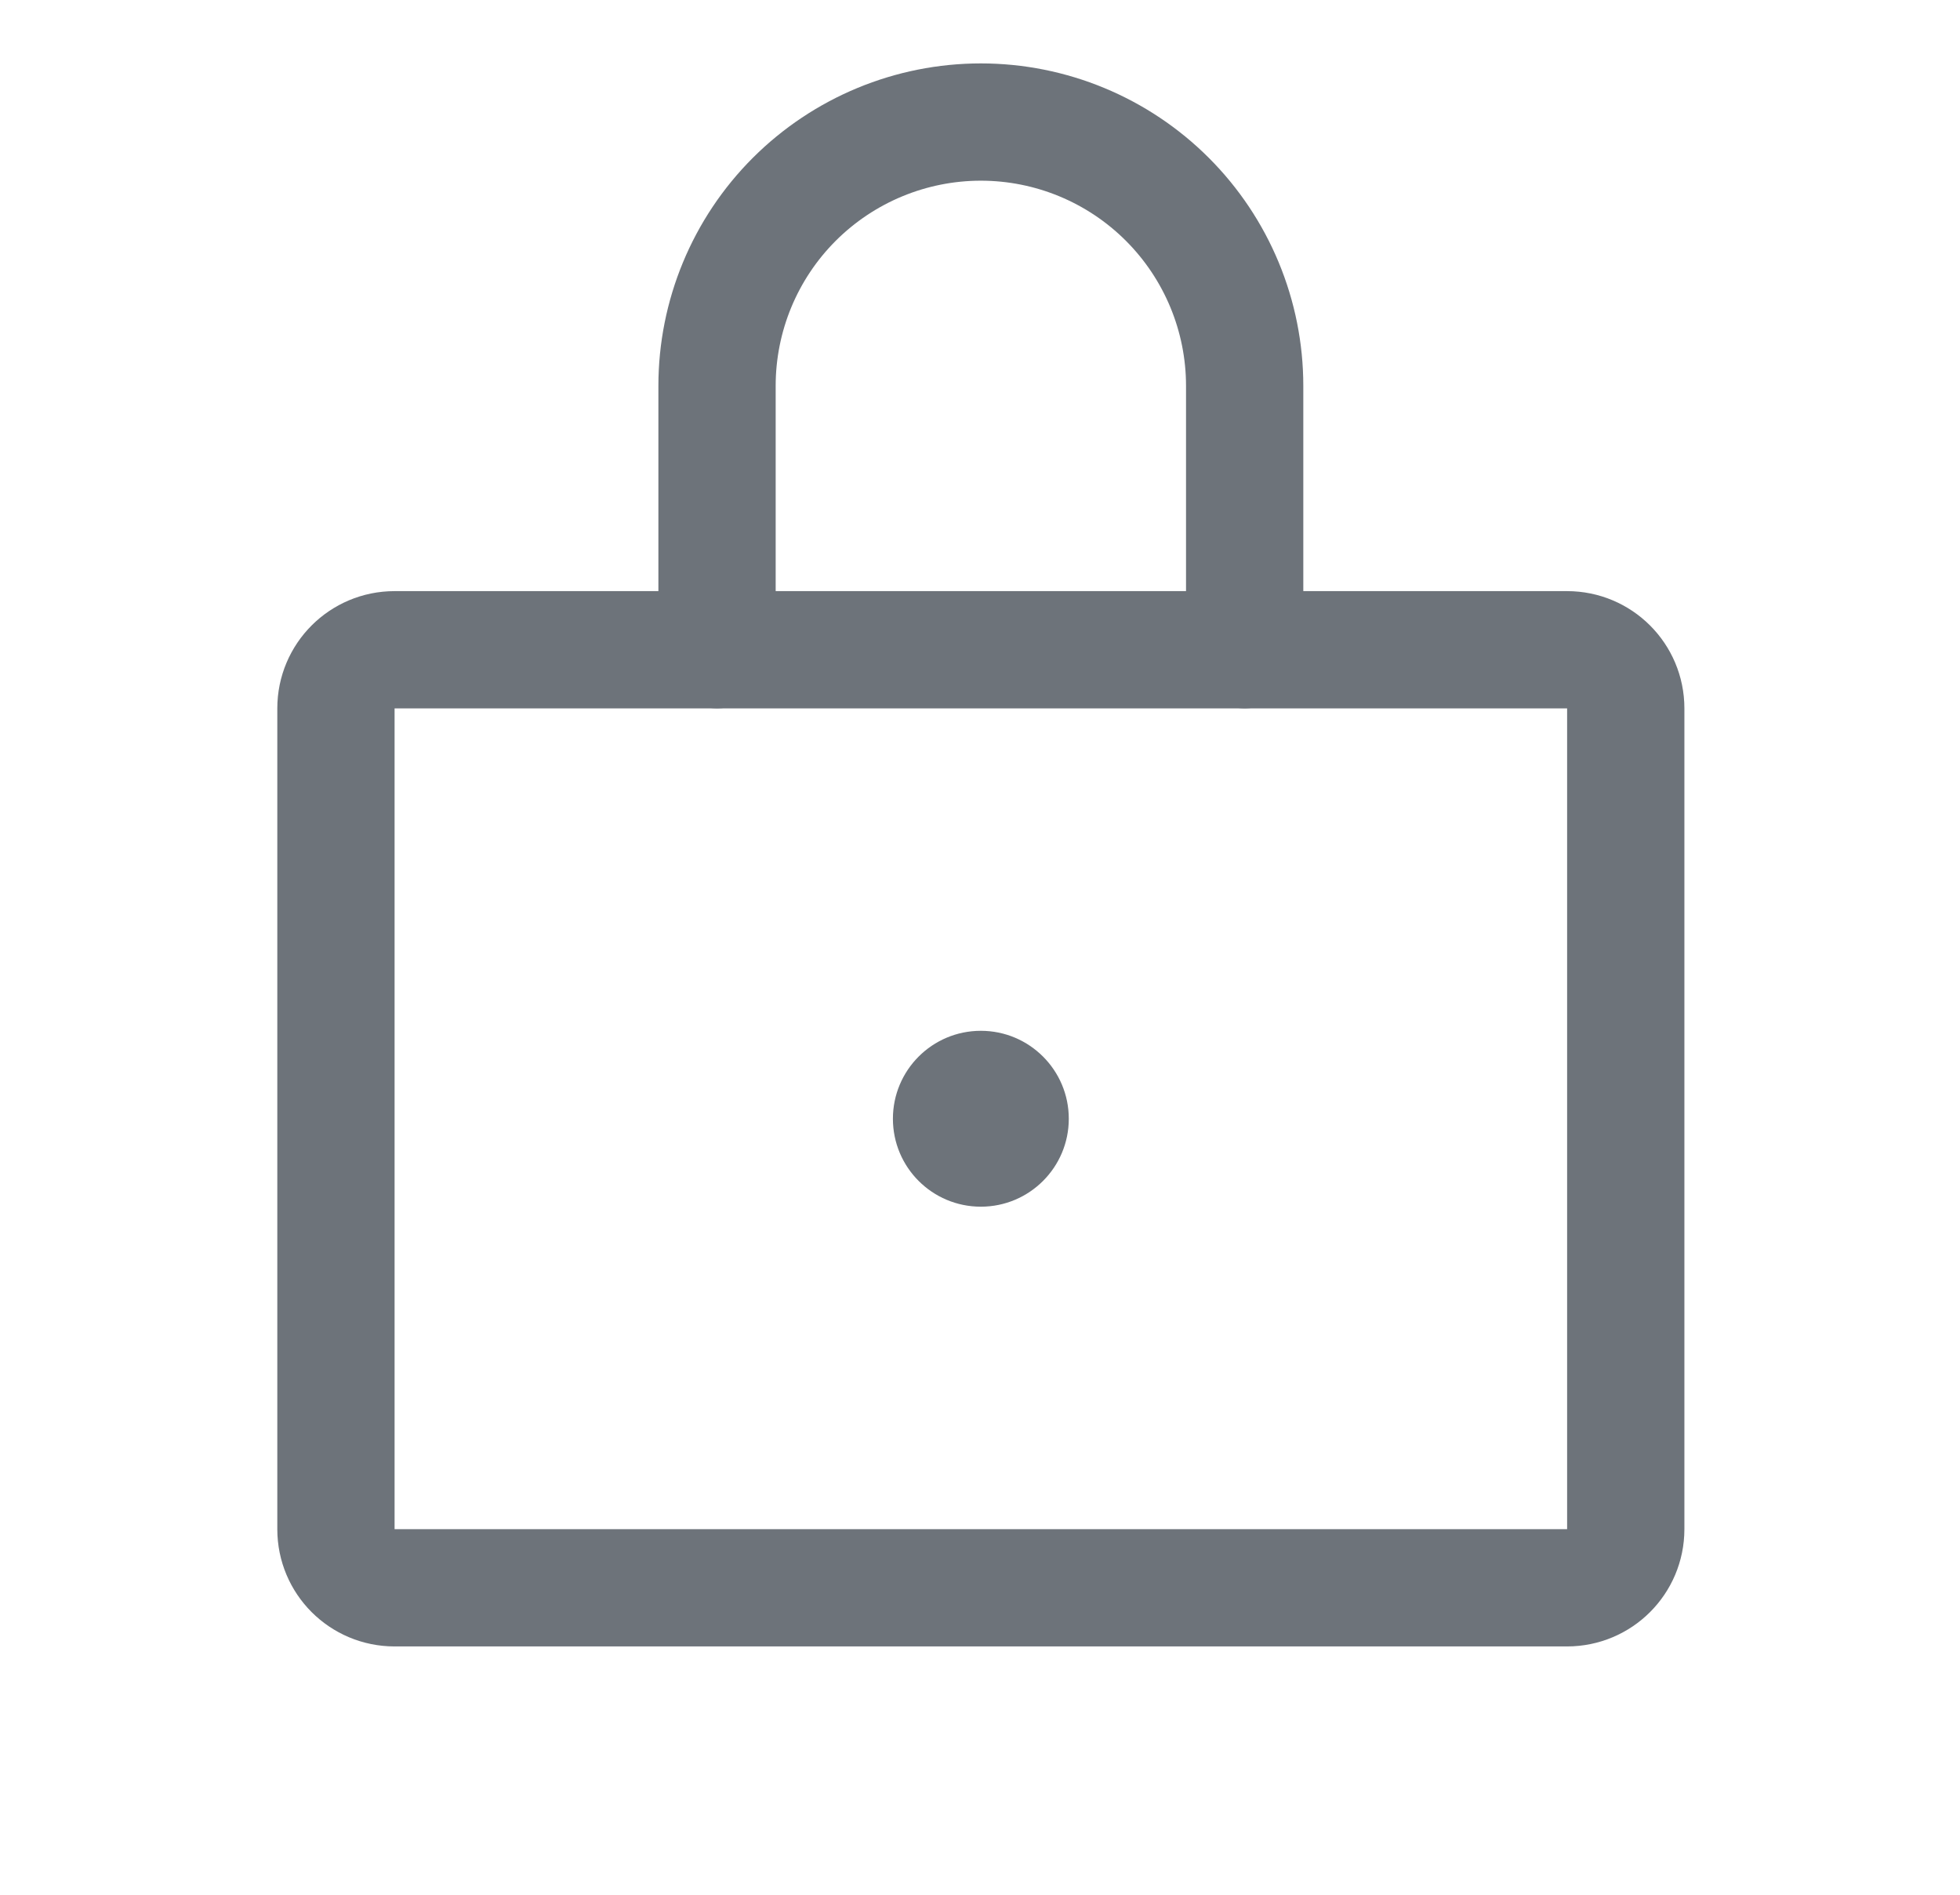 <svg width="30" height="29" viewBox="0 0 30 29" fill="none" xmlns="http://www.w3.org/2000/svg">
<path d="M23.986 9.945H6.039C5.543 9.945 5.142 10.346 5.142 10.842V23.405C5.142 23.901 5.543 24.302 6.039 24.302H23.986C24.482 24.302 24.884 23.901 24.884 23.405V10.842C24.884 10.346 24.482 9.945 23.986 9.945Z" stroke="#6D737A" stroke-width="1.795" stroke-linecap="round" stroke-linejoin="round"/>
<path d="M10.975 9.944V5.906C10.975 4.835 11.4 3.808 12.157 3.051C12.915 2.294 13.942 1.868 15.013 1.868C16.084 1.868 17.111 2.294 17.868 3.051C18.625 3.808 19.051 4.835 19.051 5.906V9.944" stroke="#6D737A" stroke-width="1.795" stroke-linecap="round" stroke-linejoin="round"/>
<path d="M15.013 18.469C15.756 18.469 16.359 17.867 16.359 17.123C16.359 16.38 15.756 15.777 15.013 15.777C14.269 15.777 13.667 16.38 13.667 17.123C13.667 17.867 14.269 18.469 15.013 18.469Z" fill="#6D737A"/>
</svg>
